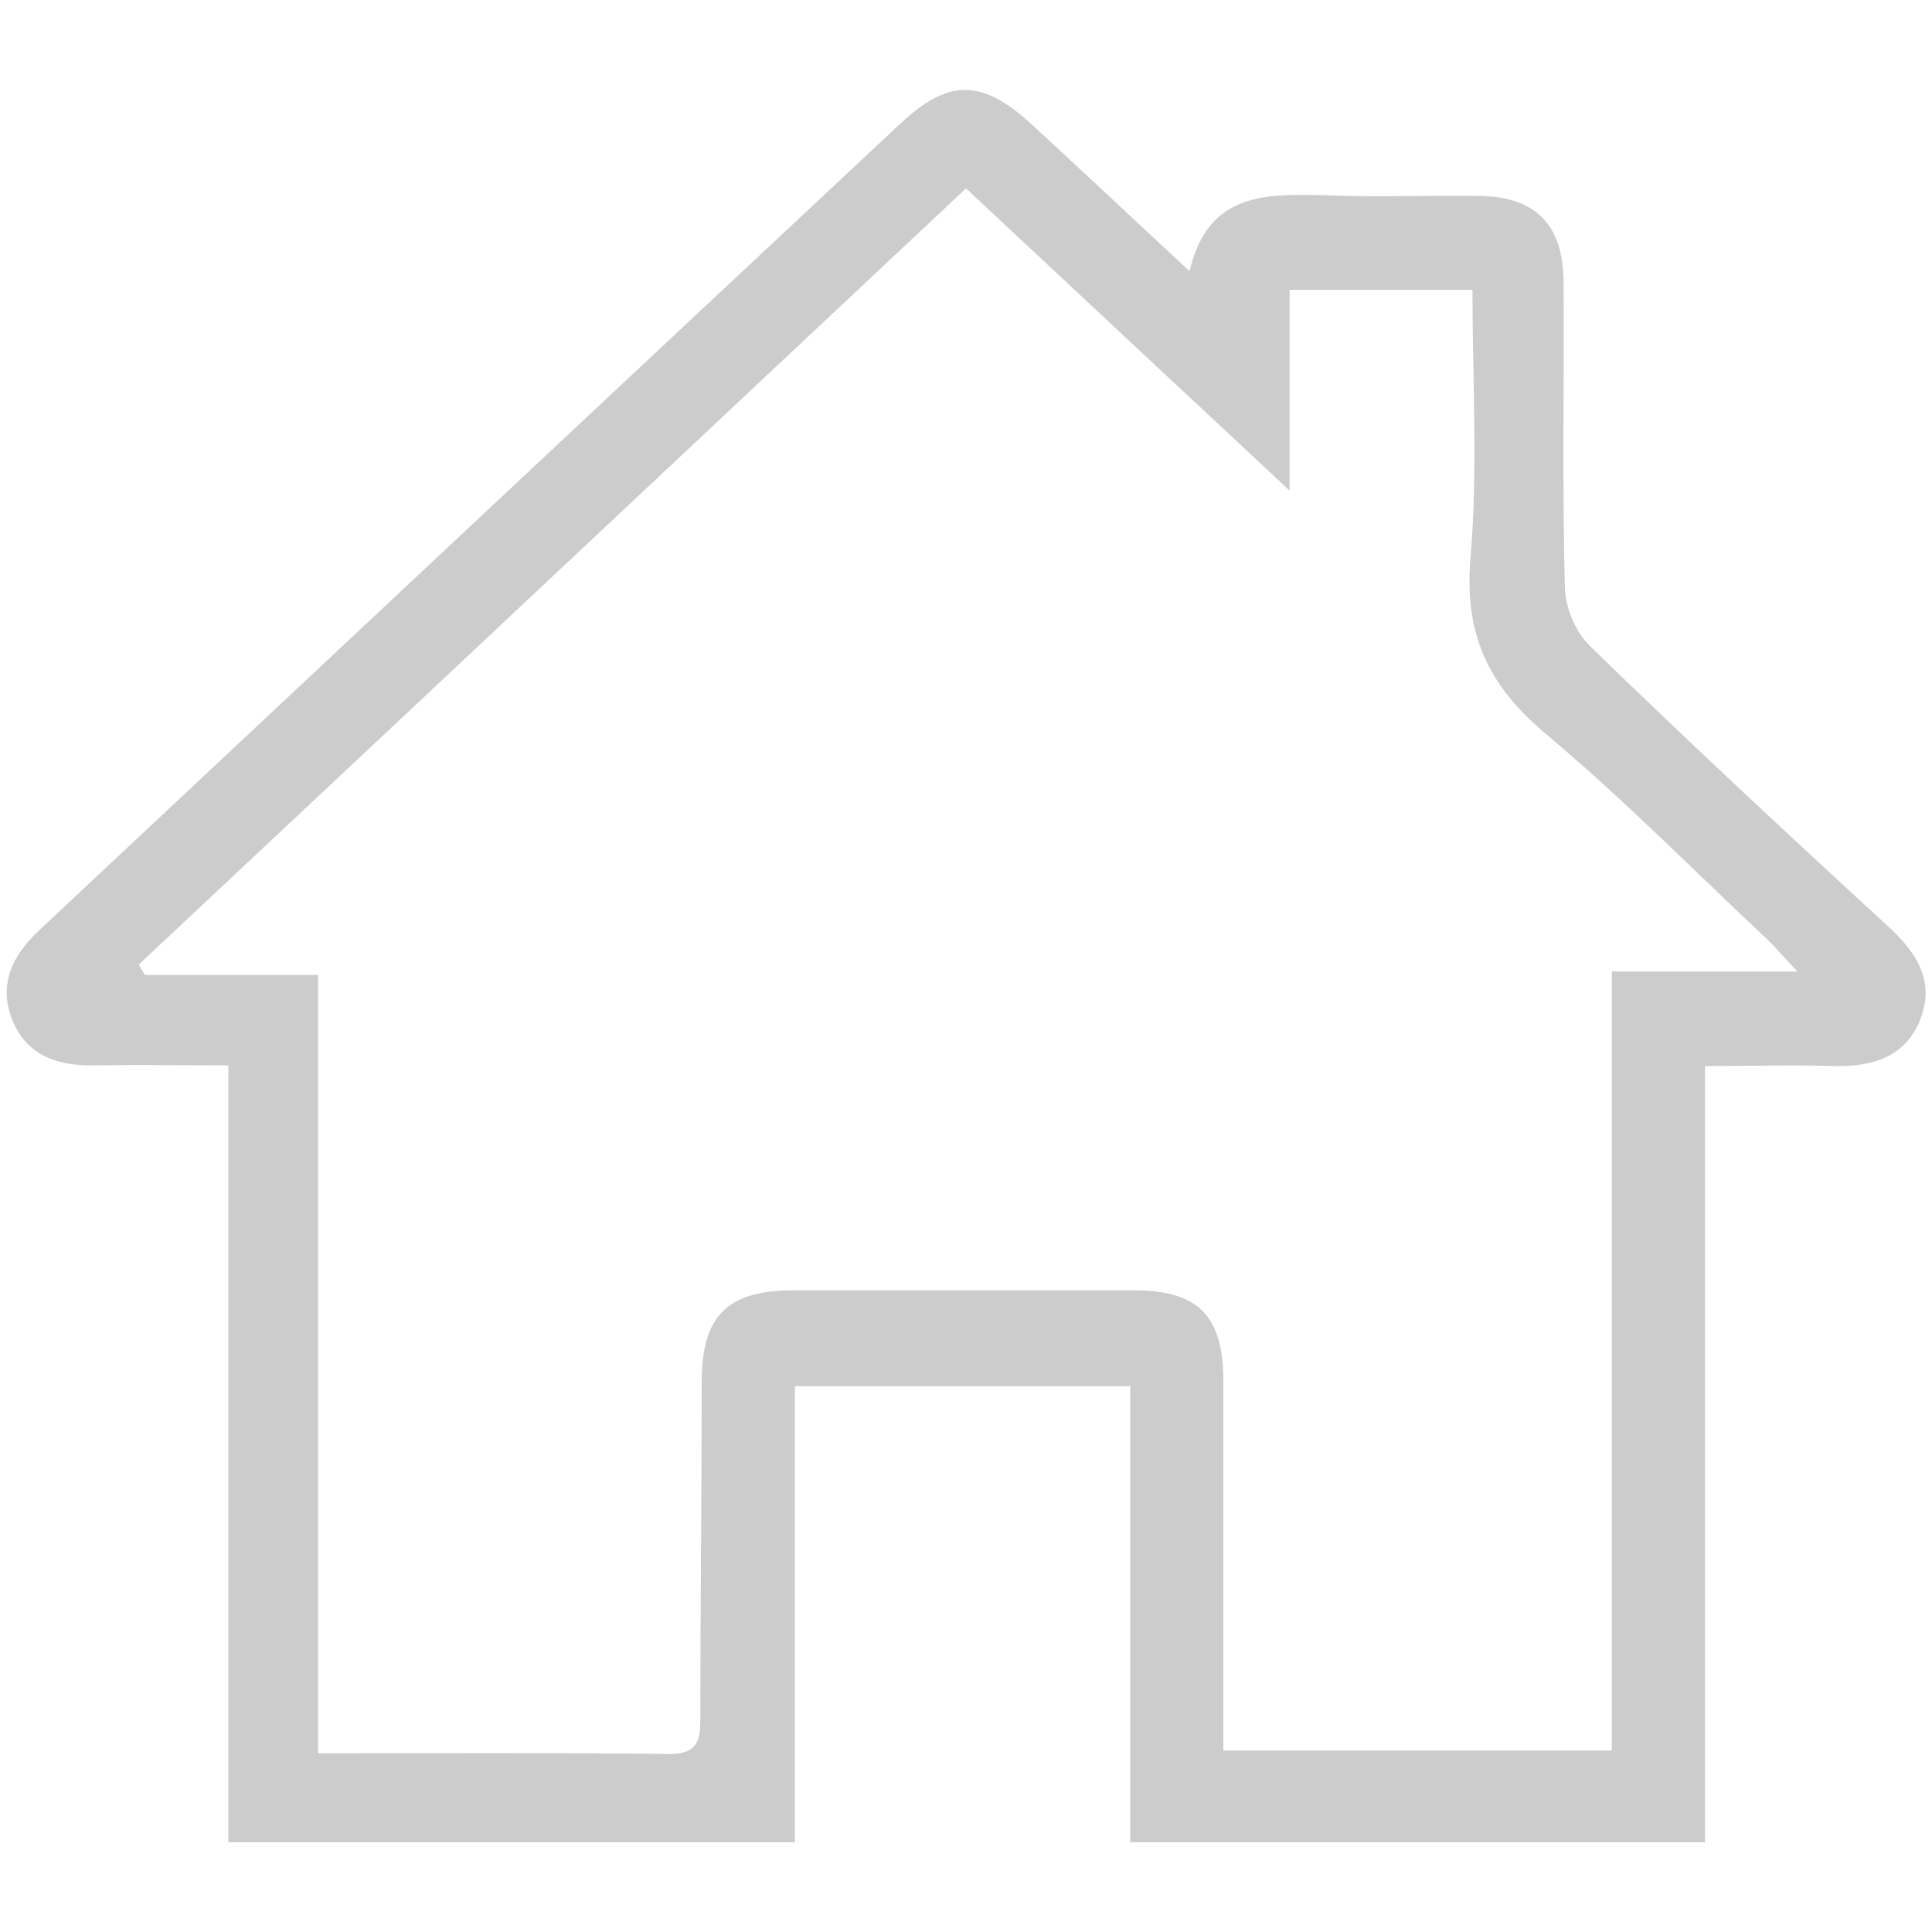 <?xml version="1.0" encoding="utf-8"?>
<!-- Generator: Adobe Illustrator 22.0.0, SVG Export Plug-In . SVG Version: 6.00 Build 0)  -->
<svg version="1.1" id="Layer_1" xmlns="http://www.w3.org/2000/svg" xmlns:xlink="http://www.w3.org/1999/xlink" x="0px" y="0px"
	 viewBox="0 0 280 280" style="enable-background:new 0 0 280 280;" xml:space="preserve">
<style type="text/css">
	.st0{fill-opacity:0;}
	.st1{fill:#CCCCCC;}
</style>
<title>btn-icons-qualitative</title>
<rect class="st0" width="280" height="280"/>
<path class="st1" d="M33.1,267c0-37.6,0-74.7,0-112.6c-6.9,0-13.2-0.1-19.5,0c-5.2,0.1-9.6-1.4-11.7-6.3c-2.2-5.1-0.3-9.5,3.8-13.3
	C47.2,95.9,88.8,56.9,130.4,18c7.1-6.7,12-6.6,19.3,0.2c7.3,6.7,14.5,13.5,22.7,21.1c2.7-11.5,11.1-11.2,19.7-11
	c7.4,0.3,14.9,0,22.3,0.1c8.1,0.1,12.1,4.1,12.2,12.3c0.1,14.9-0.2,29.7,0.2,44.6c0.1,2.9,1.6,6.4,3.7,8.4
	c14.2,13.8,28.7,27.3,43.3,40.7c4.2,3.9,6.7,8.1,4.4,13.6c-2.2,5.2-6.8,6.6-12.3,6.5c-6-0.2-11.9,0-18.8,0c0,37.6,0,74.8,0,112.5
	c-28.2,0-55.6,0-83.3,0c0-21.9,0-43.7,0-66.1c-16.2,0-32,0-48.6,0c0,21.9,0,43.8,0,66.1C87.6,267,60.9,267,33.1,267z M46.1,254.1
	c17.4,0,34.2-0.1,51,0.1c4.4,0,4.4-2.5,4.4-5.6c0-16.1,0.2-32.2,0.2-48.3c0-9.5,3.6-13.2,13-13.3c16.5,0,33,0,49.6,0
	c9.4,0,13,3.7,13,13.2c0,17.7,0,35.4,0,53.5c18.7,0,37.1,0,56.3,0c0-37.7,0-75,0-112.9c9.1,0,17.4,0,26.9,0c-2-2.1-3-3.3-4.1-4.4
	c-10.7-10-21-20.5-32.2-29.9c-8.3-6.9-12-14.3-11.1-25.4c1.1-12.9,0.3-25.9,0.3-39.1c-9.1,0-17.4,0-26.5,0c0,9.5,0,18.6,0,29.1
	c-16.3-15.2-31.5-29.4-46.9-43.8C99.5,65.3,59.8,102.6,20.1,139.8c0.3,0.5,0.6,1,0.9,1.5c8.2,0,16.4,0,25.1,0
	C46.1,179.1,46.1,216.3,46.1,254.1z"/>
</svg>
